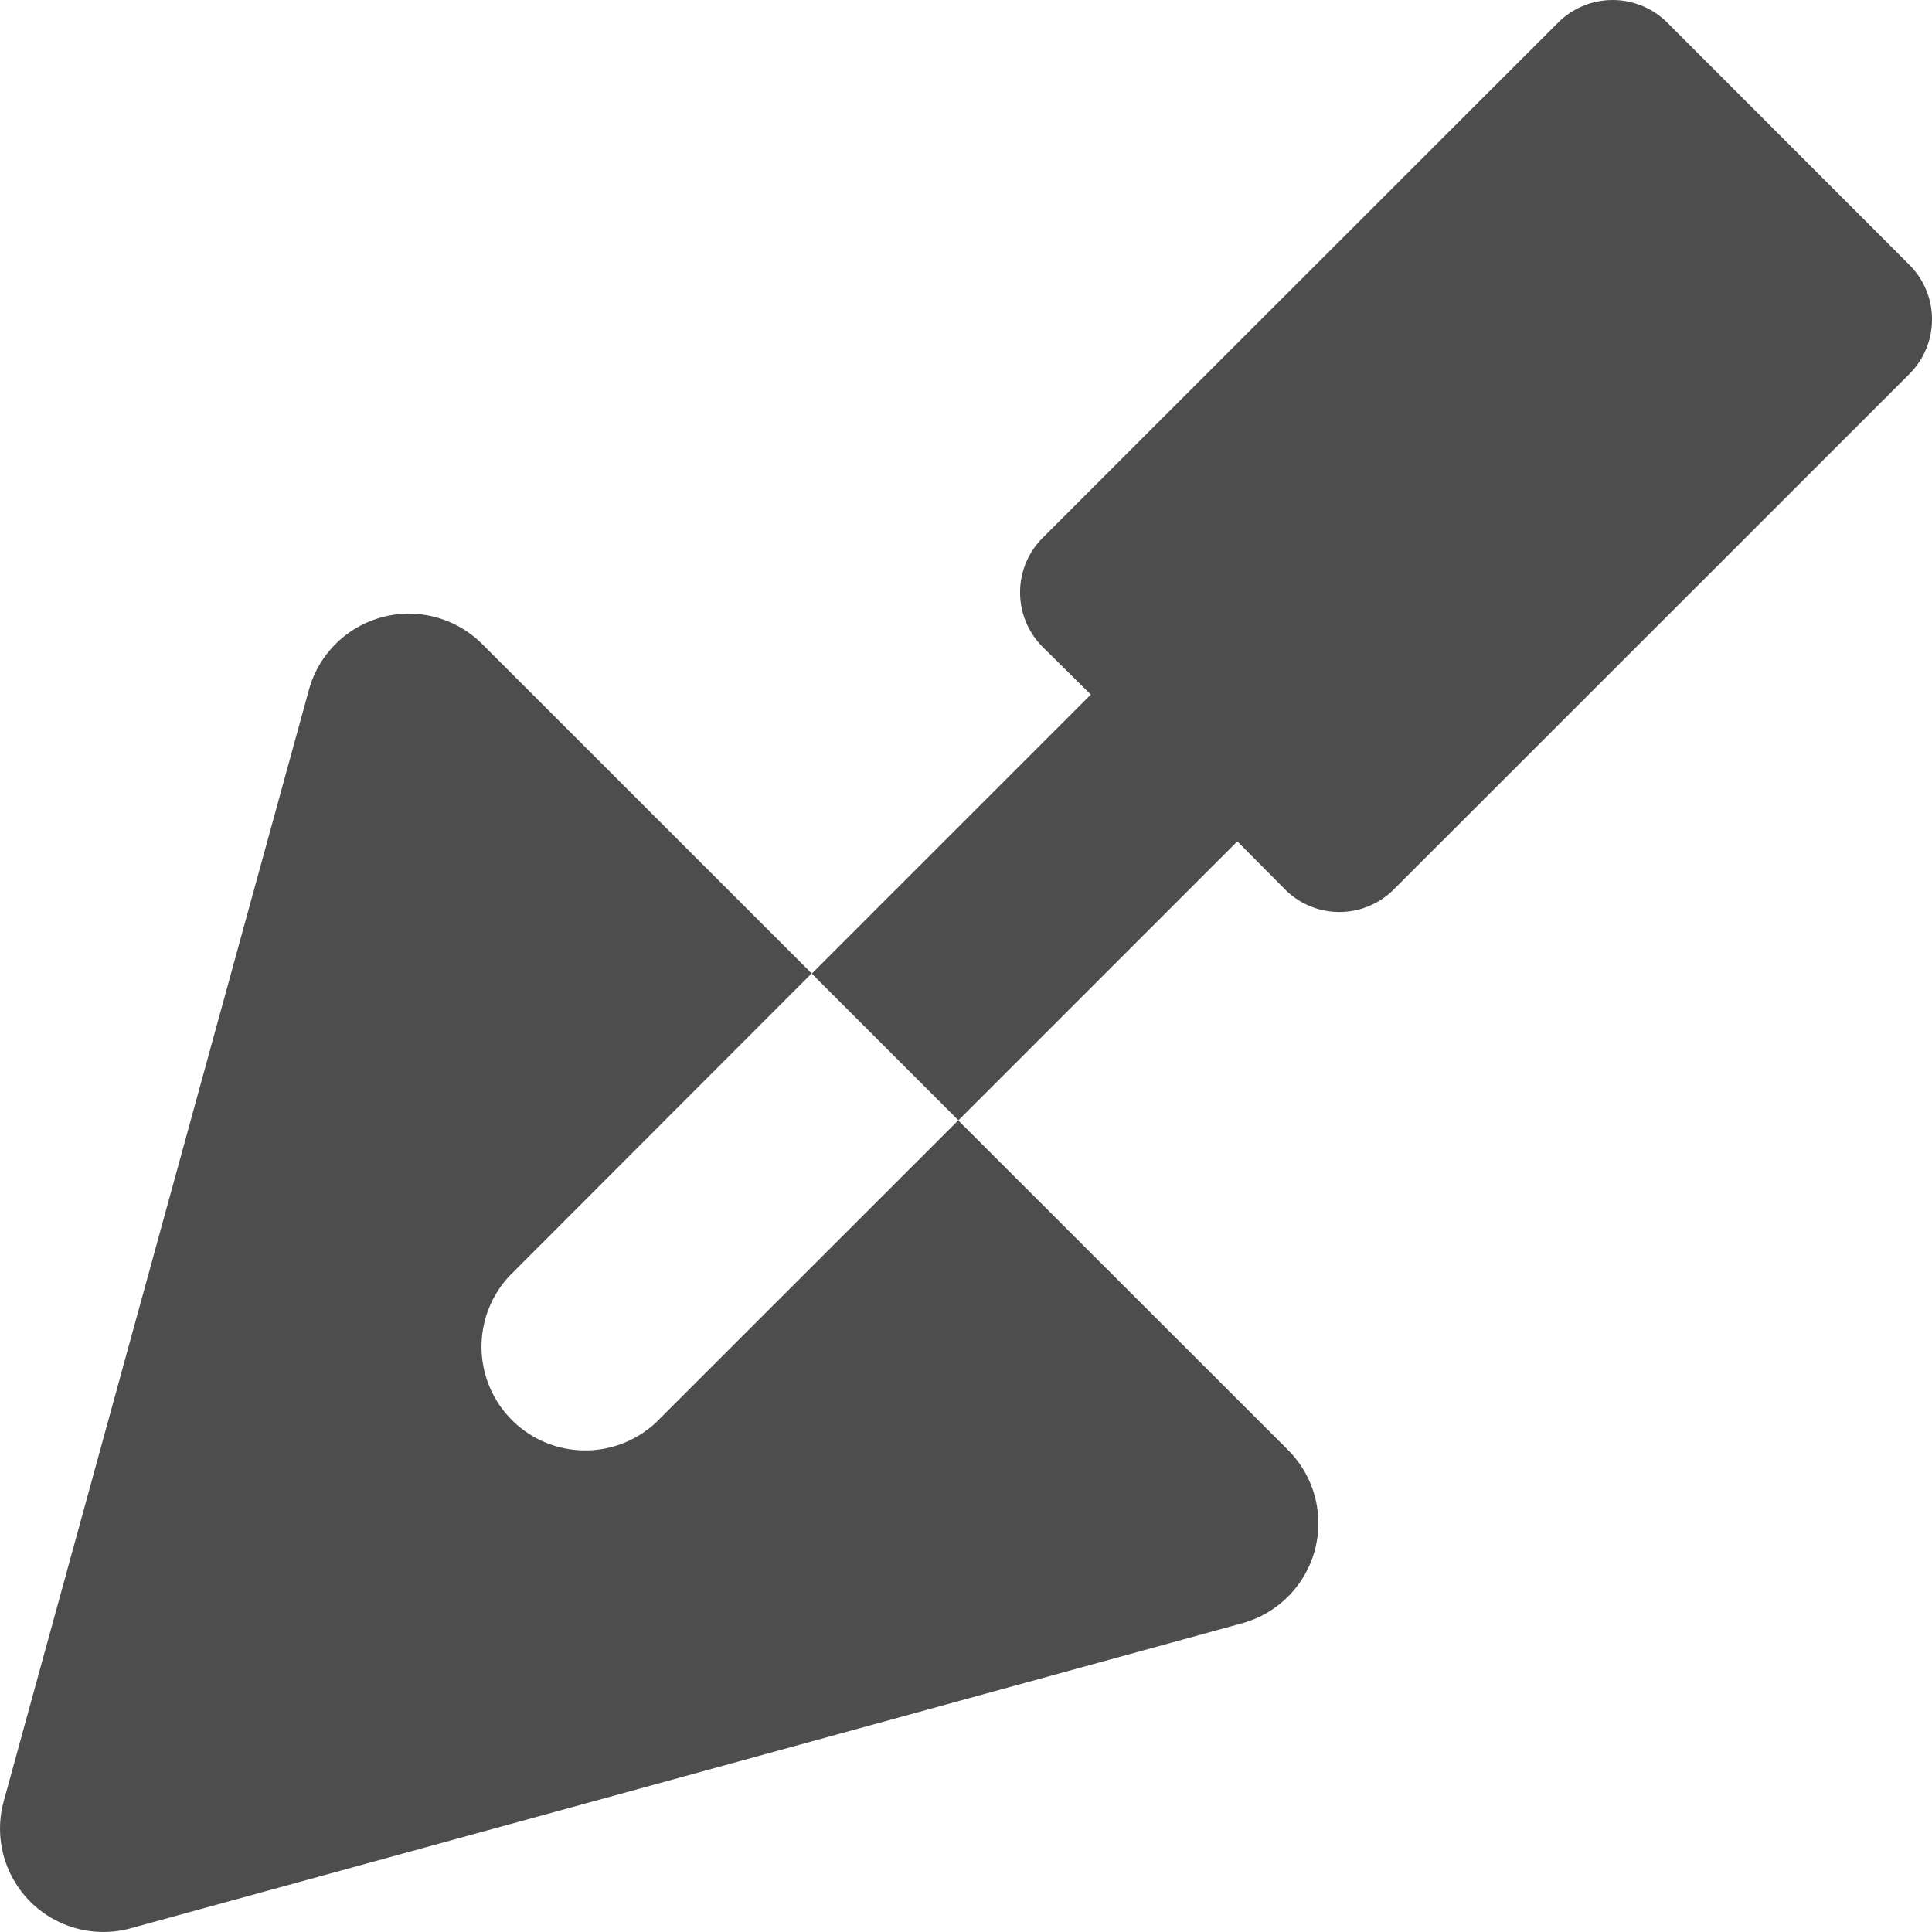 <svg id="trowel" xmlns="http://www.w3.org/2000/svg" width="18" height="18" viewBox="0 0 18 18">
  <path id="Union_4" data-name="Union 4" d="M.036,16.777,2.878,6.427A.966.966,0,0,1,4.492,6l3.07,3.069L4.749,11.885a.966.966,0,0,0,1.365,1.366l2.815-2.814L7.563,9.071l2.6-2.6-.451-.446a.719.719,0,0,1,0-1.012L14.519.208a.72.72,0,0,1,1.012,0L17.792,2.47a.719.719,0,0,1,0,1.012L12.985,8.287a.715.715,0,0,1-1.012,0l-.445-.448-2.6,2.6L12,13.509a.966.966,0,0,1-.425,1.614L1.223,17.964A.963.963,0,0,1,.036,16.777Z" transform="translate(0)" fill="#4d4d4d"/>
</svg>
